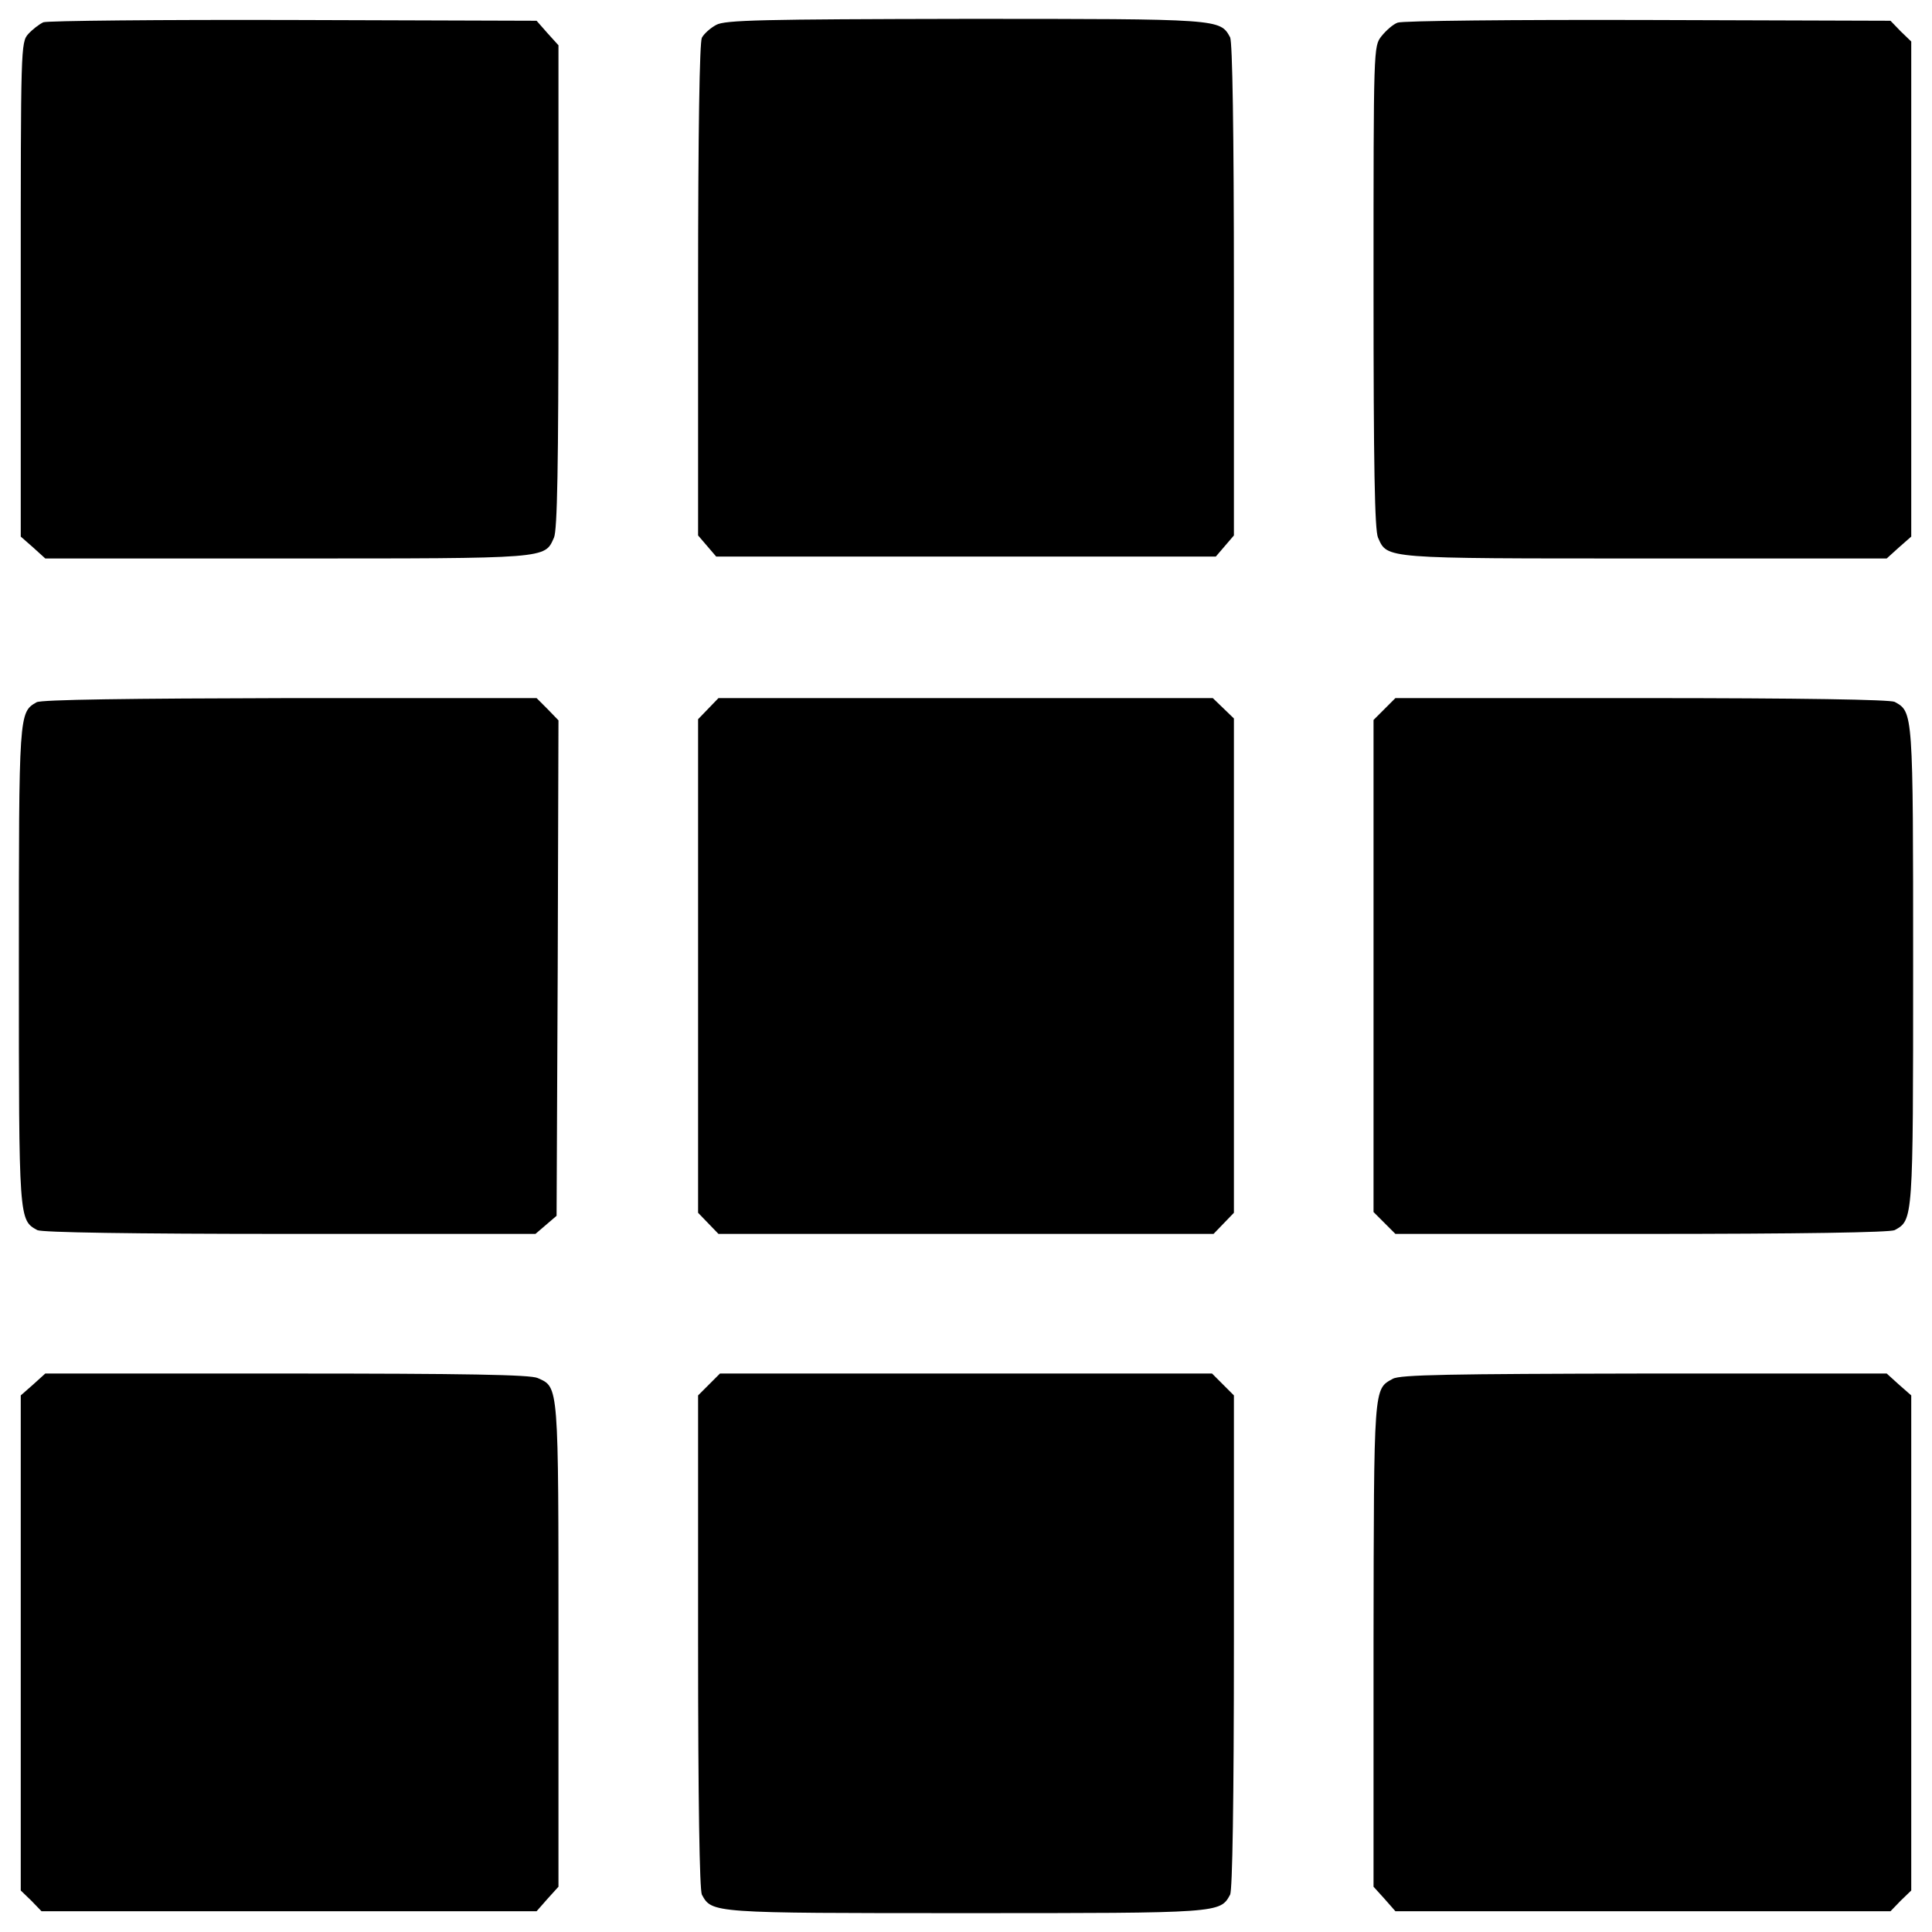 <?xml version="1.0" standalone="no"?>
<!DOCTYPE svg PUBLIC "-//W3C//DTD SVG 20010904//EN"
 "http://www.w3.org/TR/2001/REC-SVG-20010904/DTD/svg10.dtd">
<svg version="1.0" xmlns="http://www.w3.org/2000/svg"
 width="512pt" height="512pt" viewBox="0 0 512 512"
 preserveAspectRatio="xMidYMid meet">

<g transform="translate(0,512) scale(0.1,-0.1)"
fill="#000000" stroke="none">
<path d="M115 5061 c-11 -5 -29 -19 -40 -31 -20 -22 -20 -36 -20 -677 l0 -655
33 -29 32 -29 641 0 c695 0 682 -1 707 55 9 19 12 191 12 665 l0 640 -29 32
-29 33 -644 2 c-354 1 -652 -2 -663 -6z"/>
<path d="M1898 5054 c-15 -8 -32 -23 -38 -34 -6 -12 -10 -244 -10 -669 l0
-650 24 -28 24 -28 662 0 662 0 24 28 24 28 0 650 c0 427 -4 657 -10 670 -27
49 -24 49 -702 49 -539 -1 -637 -3 -660 -16z"/>
<path d="M3704 5060 c-12 -4 -31 -21 -43 -36 -21 -27 -21 -28 -21 -665 0 -473
3 -645 12 -664 25 -56 12 -55 707 -55 l641 0 32 29 33 29 0 656 0 656 -28 27
-27 28 -643 2 c-353 1 -652 -2 -663 -7z"/>
<path d="M97 3259 c-47 -27 -47 -27 -47 -699 0 -676 0 -673 49 -700 13 -6 243
-10 670 -10 l650 0 28 24 28 24 3 657 2 656 -29 30 -29 29 -654 0 c-425 -1
-659 -4 -671 -11z"/>
<path d="M1877 3242 l-27 -28 0 -654 0 -654 27 -28 27 -28 656 0 656 0 27 28
27 28 0 655 0 655 -28 27 -28 27 -655 0 -655 0 -27 -28z"/>
<path d="M3669 3241 l-29 -29 0 -652 0 -652 29 -29 29 -29 652 0 c428 0 658 4
671 10 49 27 49 24 49 700 0 676 0 673 -49 700 -13 6 -243 10 -671 10 l-652 0
-29 -29z"/>
<path d="M88 1451 l-33 -29 0 -656 0 -656 28 -27 27 -28 656 0 656 0 29 33 29
32 0 641 c0 695 1 682 -55 707 -19 9 -191 12 -665 12 l-640 0 -32 -29z"/>
<path d="M1879 1451 l-29 -29 0 -652 c0 -428 4 -658 10 -671 27 -49 24 -49
700 -49 676 0 673 0 700 49 6 13 10 243 10 671 l0 652 -29 29 -29 29 -652 0
-652 0 -29 -29z"/>
<path d="M3691 1466 c-51 -28 -50 -15 -51 -703 l0 -643 29 -32 29 -33 656 0
656 0 27 28 28 27 0 656 0 656 -33 29 -32 29 -643 0 c-514 -1 -647 -3 -666
-14z"/>
</g>
</svg>
